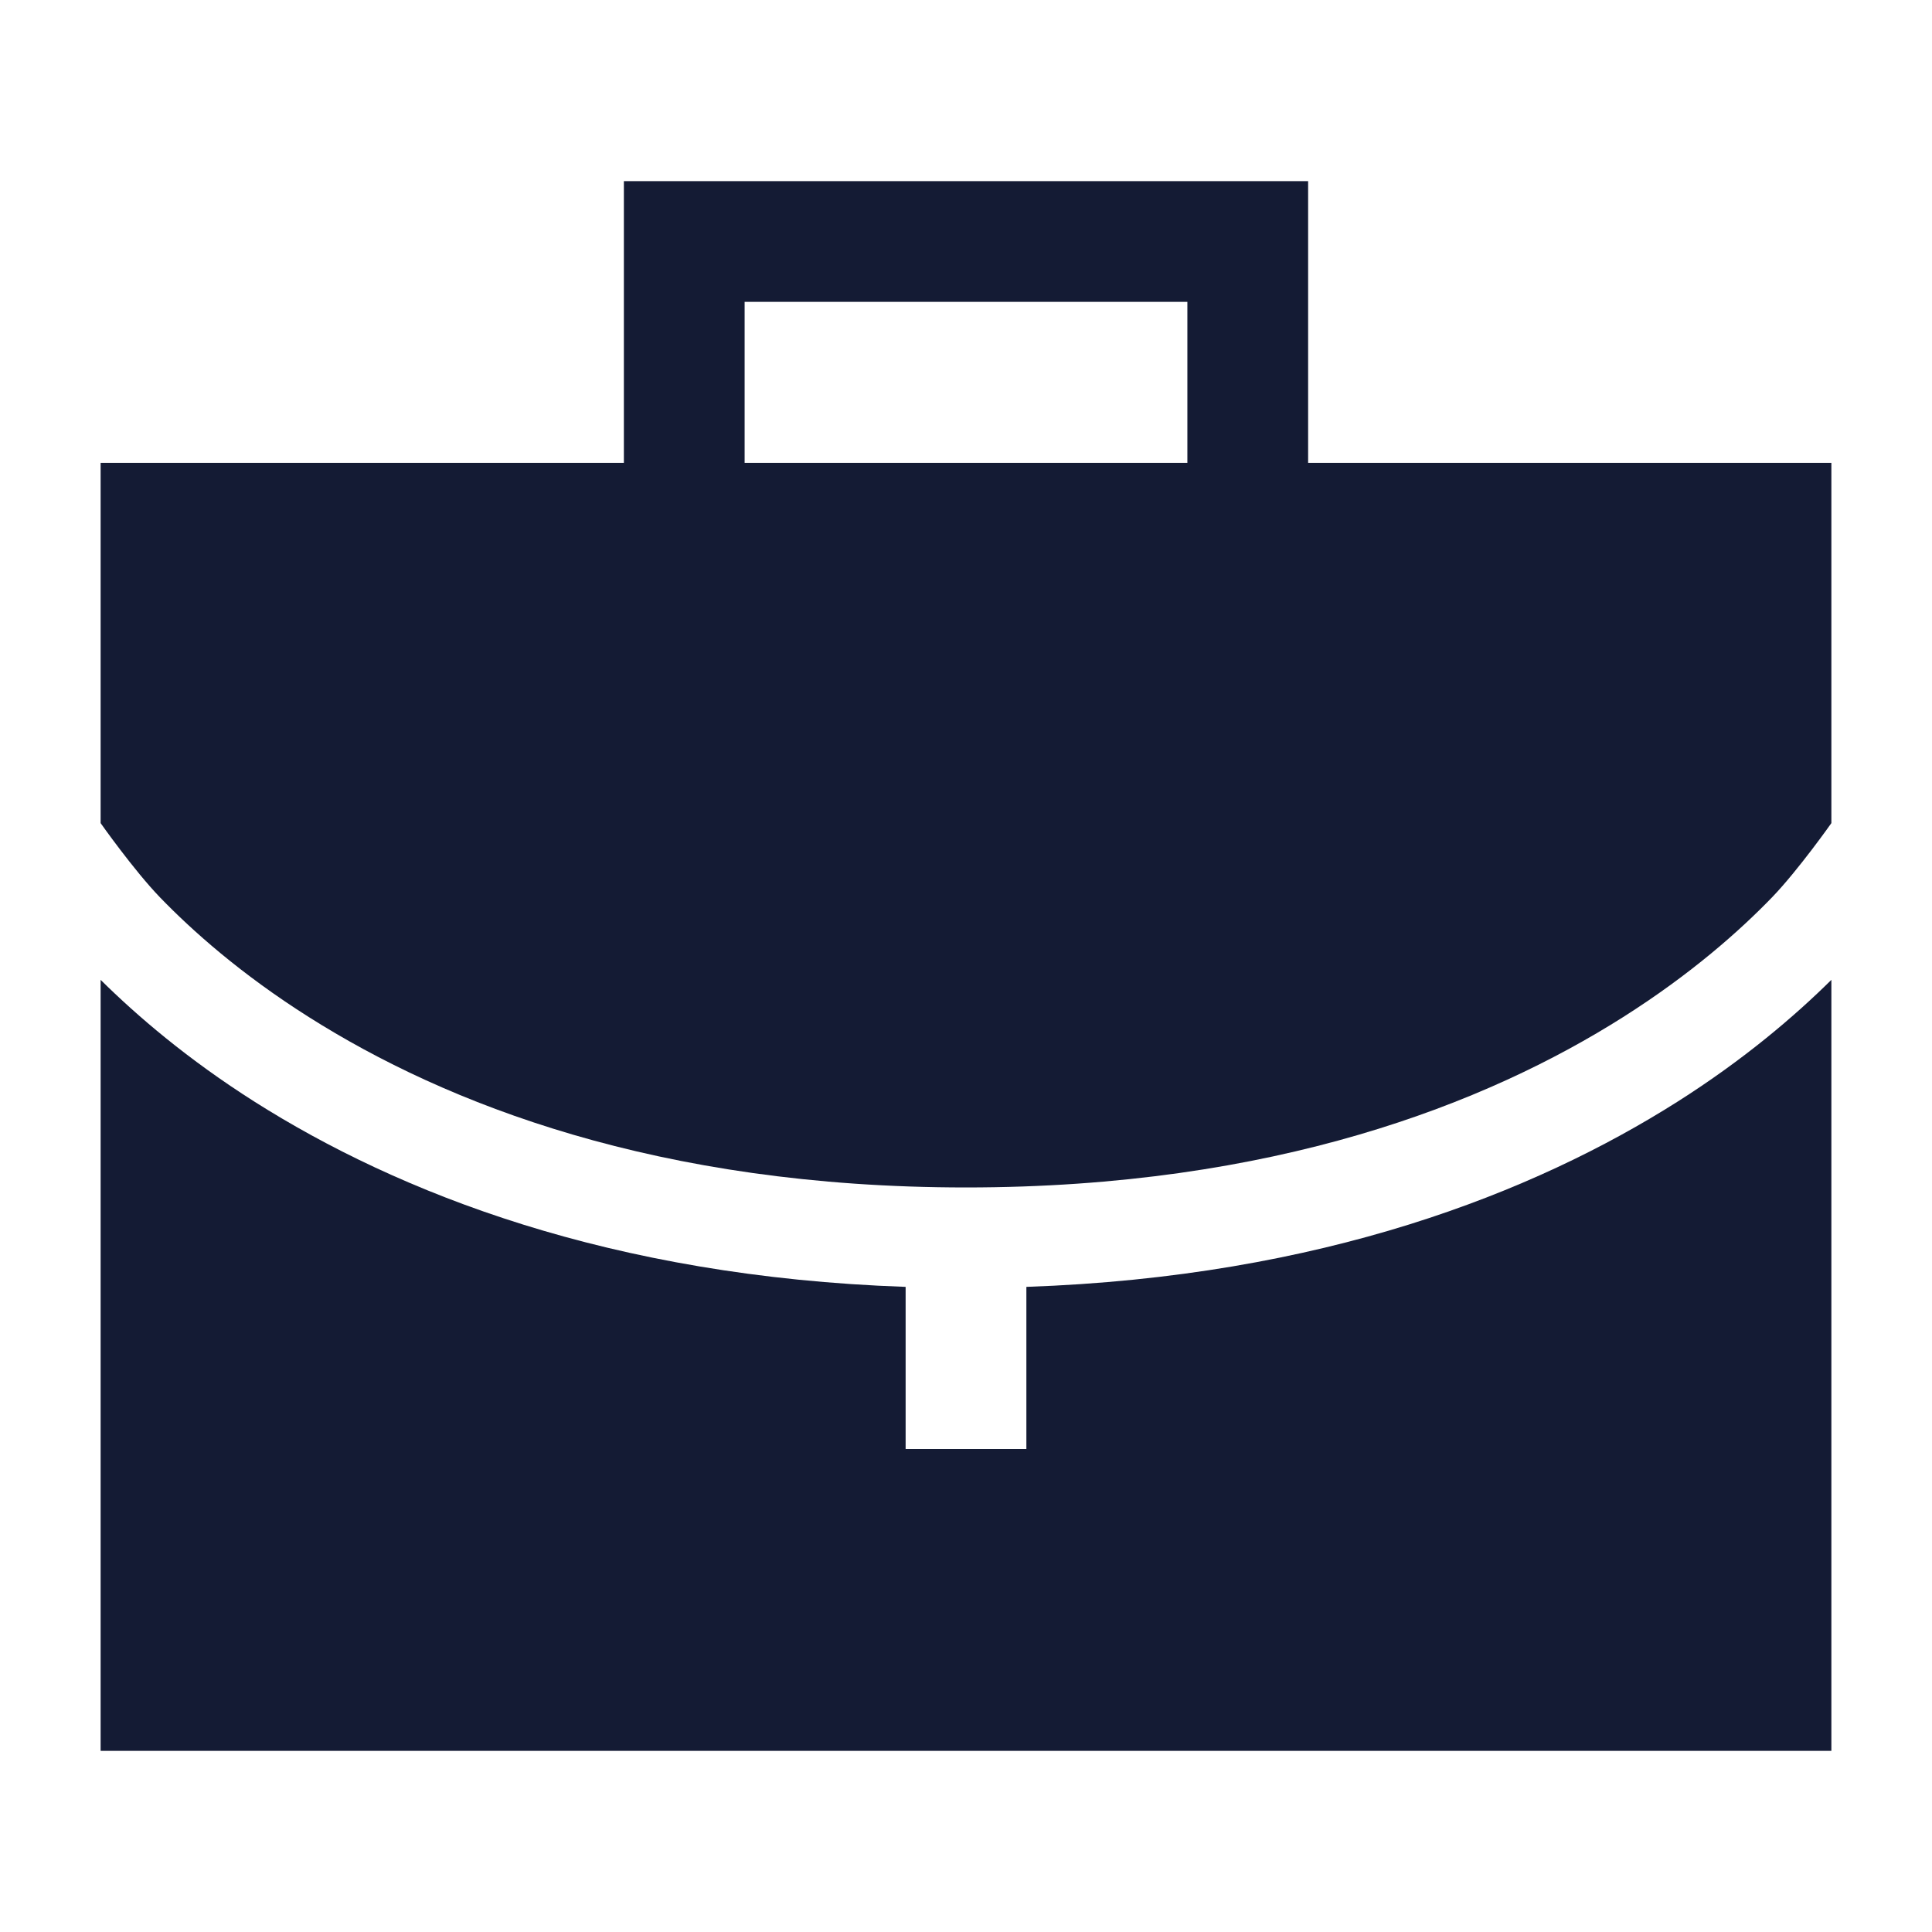 <svg width="24" height="24" viewBox="0 0 24 24" fill="none" xmlns="http://www.w3.org/2000/svg">
<path d="M3.836 12.634C5.533 13.709 8.172 14.751 12 14.751C15.828 14.751 18.467 13.709 20.164 12.634C21.009 12.099 21.615 11.559 22.014 11.146C22.341 10.806 22.75 10.225 22.75 10.225V5.75H1.25V10.225C1.25 10.225 1.659 10.806 1.986 11.146C2.385 11.559 2.99 12.099 3.836 12.634Z" fill="#141B34"/>
<path d="M22.75 21.75H1.25V12.172C1.703 12.62 2.332 13.16 3.167 13.689C4.942 14.813 7.576 15.859 11.25 15.986V18H12.75V15.986C16.424 15.859 19.057 14.813 20.833 13.689C21.668 13.16 22.297 12.62 22.75 12.172V21.75ZM16.25 7.25H14.75V3.75H9.25V7.25H7.75V2.25H16.25V7.25Z" fill="#141B34"/>
</svg>
